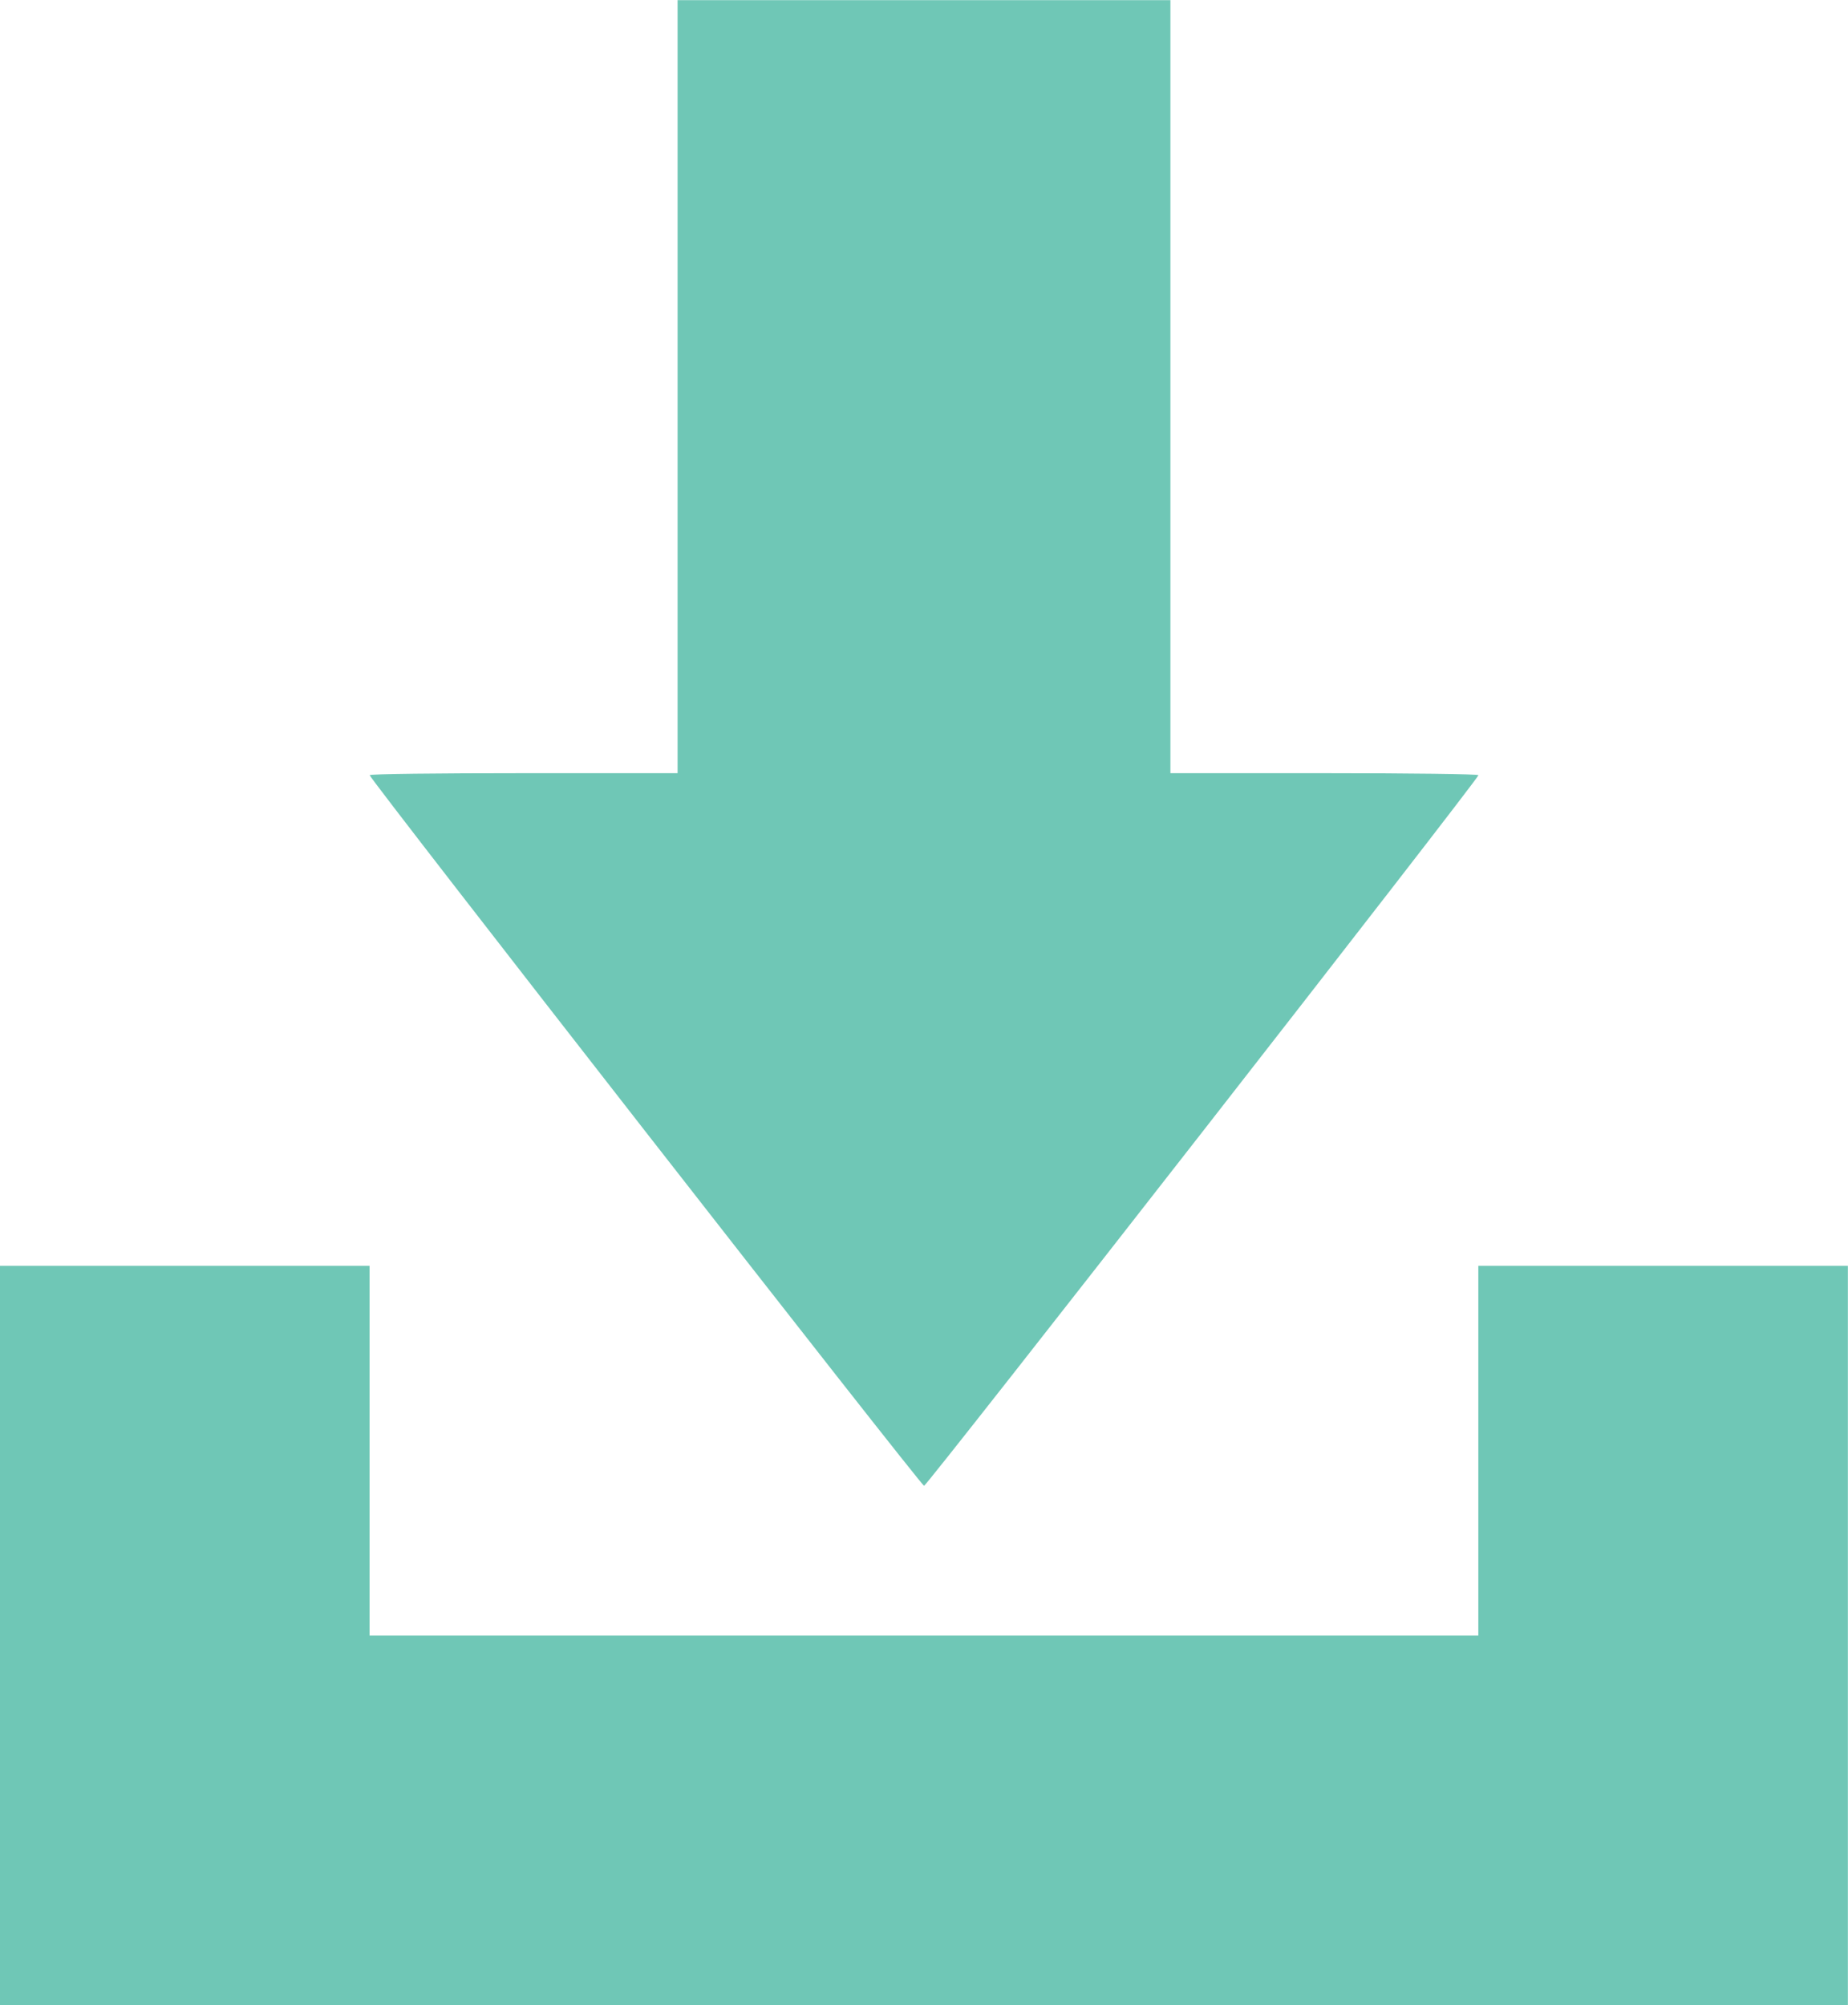 <svg xmlns="http://www.w3.org/2000/svg" width="14.747" height="16" viewBox="0 0 14.747 16">
  <path id="download" d="M5435.124-1508.867h-7.374v-5.9h2.949v2.95h8.848v-2.95h2.949v5.9Zm-4.424-9.815c0-.01.553-.016,1.229-.016h1.228v-6.168h3.933v6.168h1.229c.675,0,1.229.007,1.229.016,0,.03-4.4,5.67-4.424,5.67S5430.7-1518.652,5430.7-1518.682Z" transform="translate(-5427.75 1524.867)" fill="#6fc7b6"/>
</svg>
